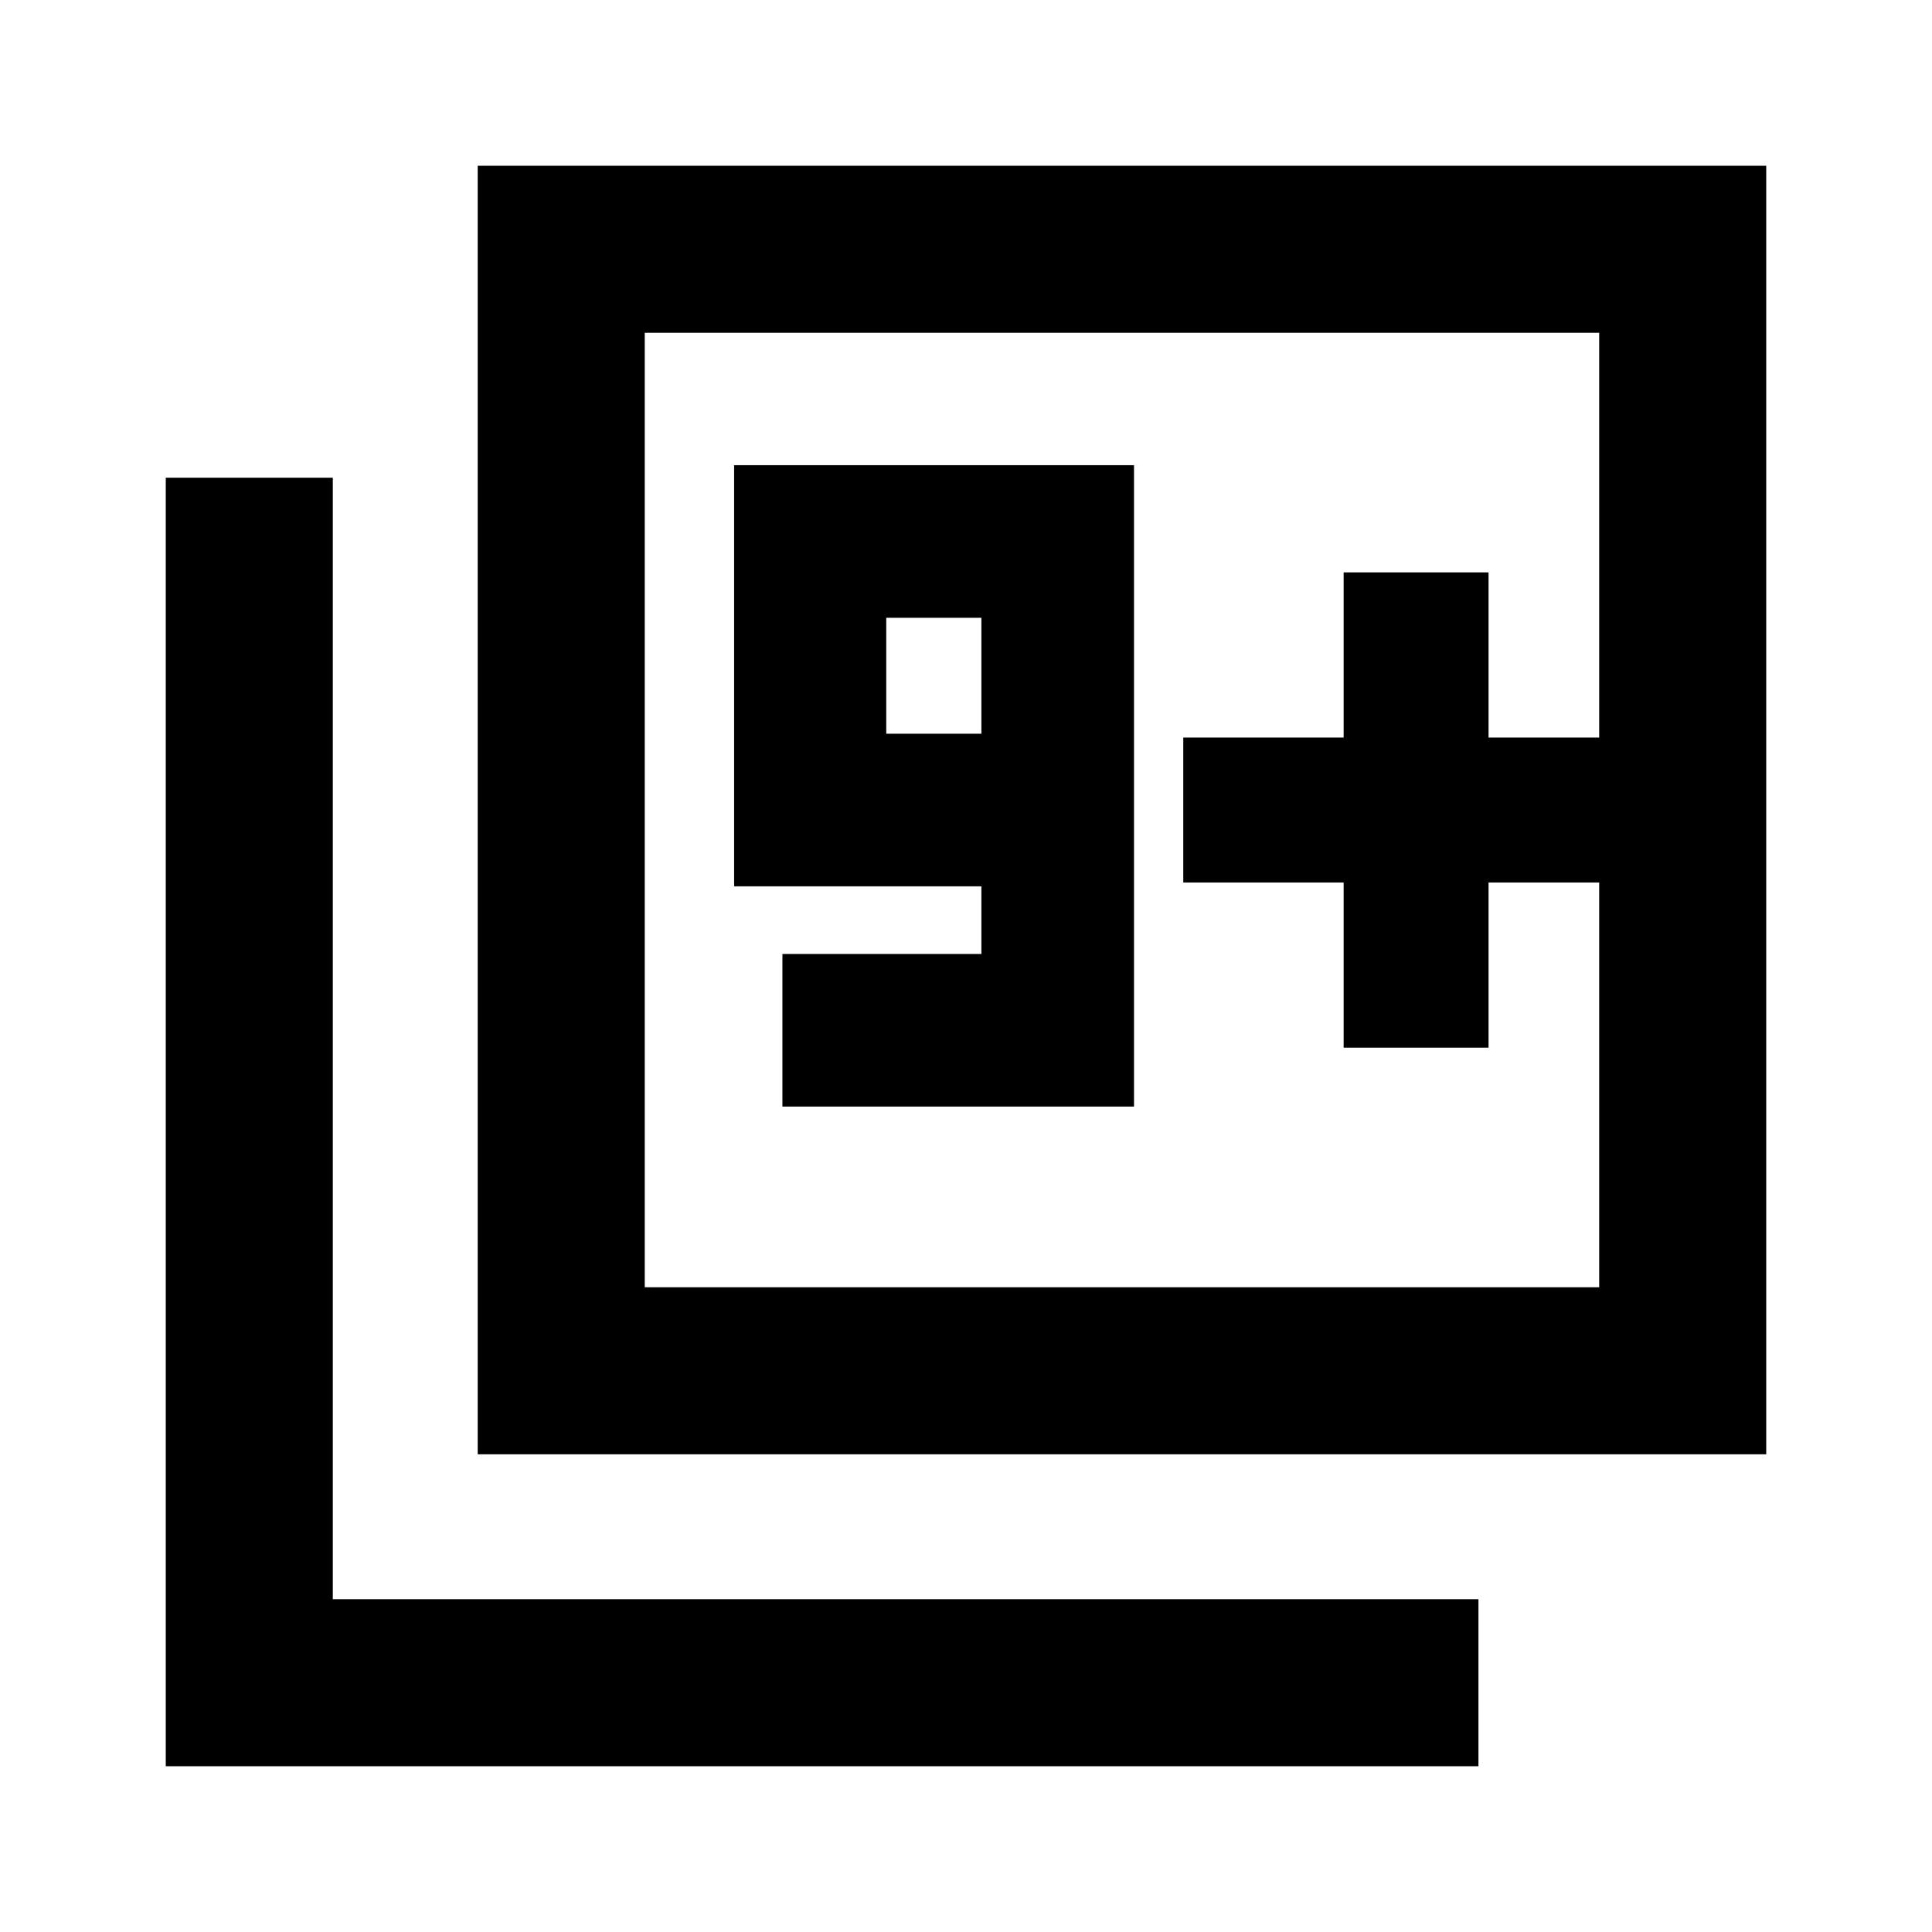 <svg xmlns="http://www.w3.org/2000/svg" height="20" viewBox="0 -960 960 960" width="20"><path d="M388.78-410.15h174.7v-318.7h-198.7v209.26h122.87v33.61h-98.87v75.83Zm98.87-185.26h-47.28v-57.61h47.28v57.61ZM237.37-237.37v-640.26h640.26v640.26H237.37Zm83-83h474.26v-474.26H320.37v474.26Zm-238 238v-640.26h83v557.26h569.26v83H82.37Zm238-238v-474.26 474.26Zm347.28-119.04h72v-82.09h54.98v-72h-54.98v-82.09h-72v82.09h-79.69v72h79.69v82.09Z"/></svg>